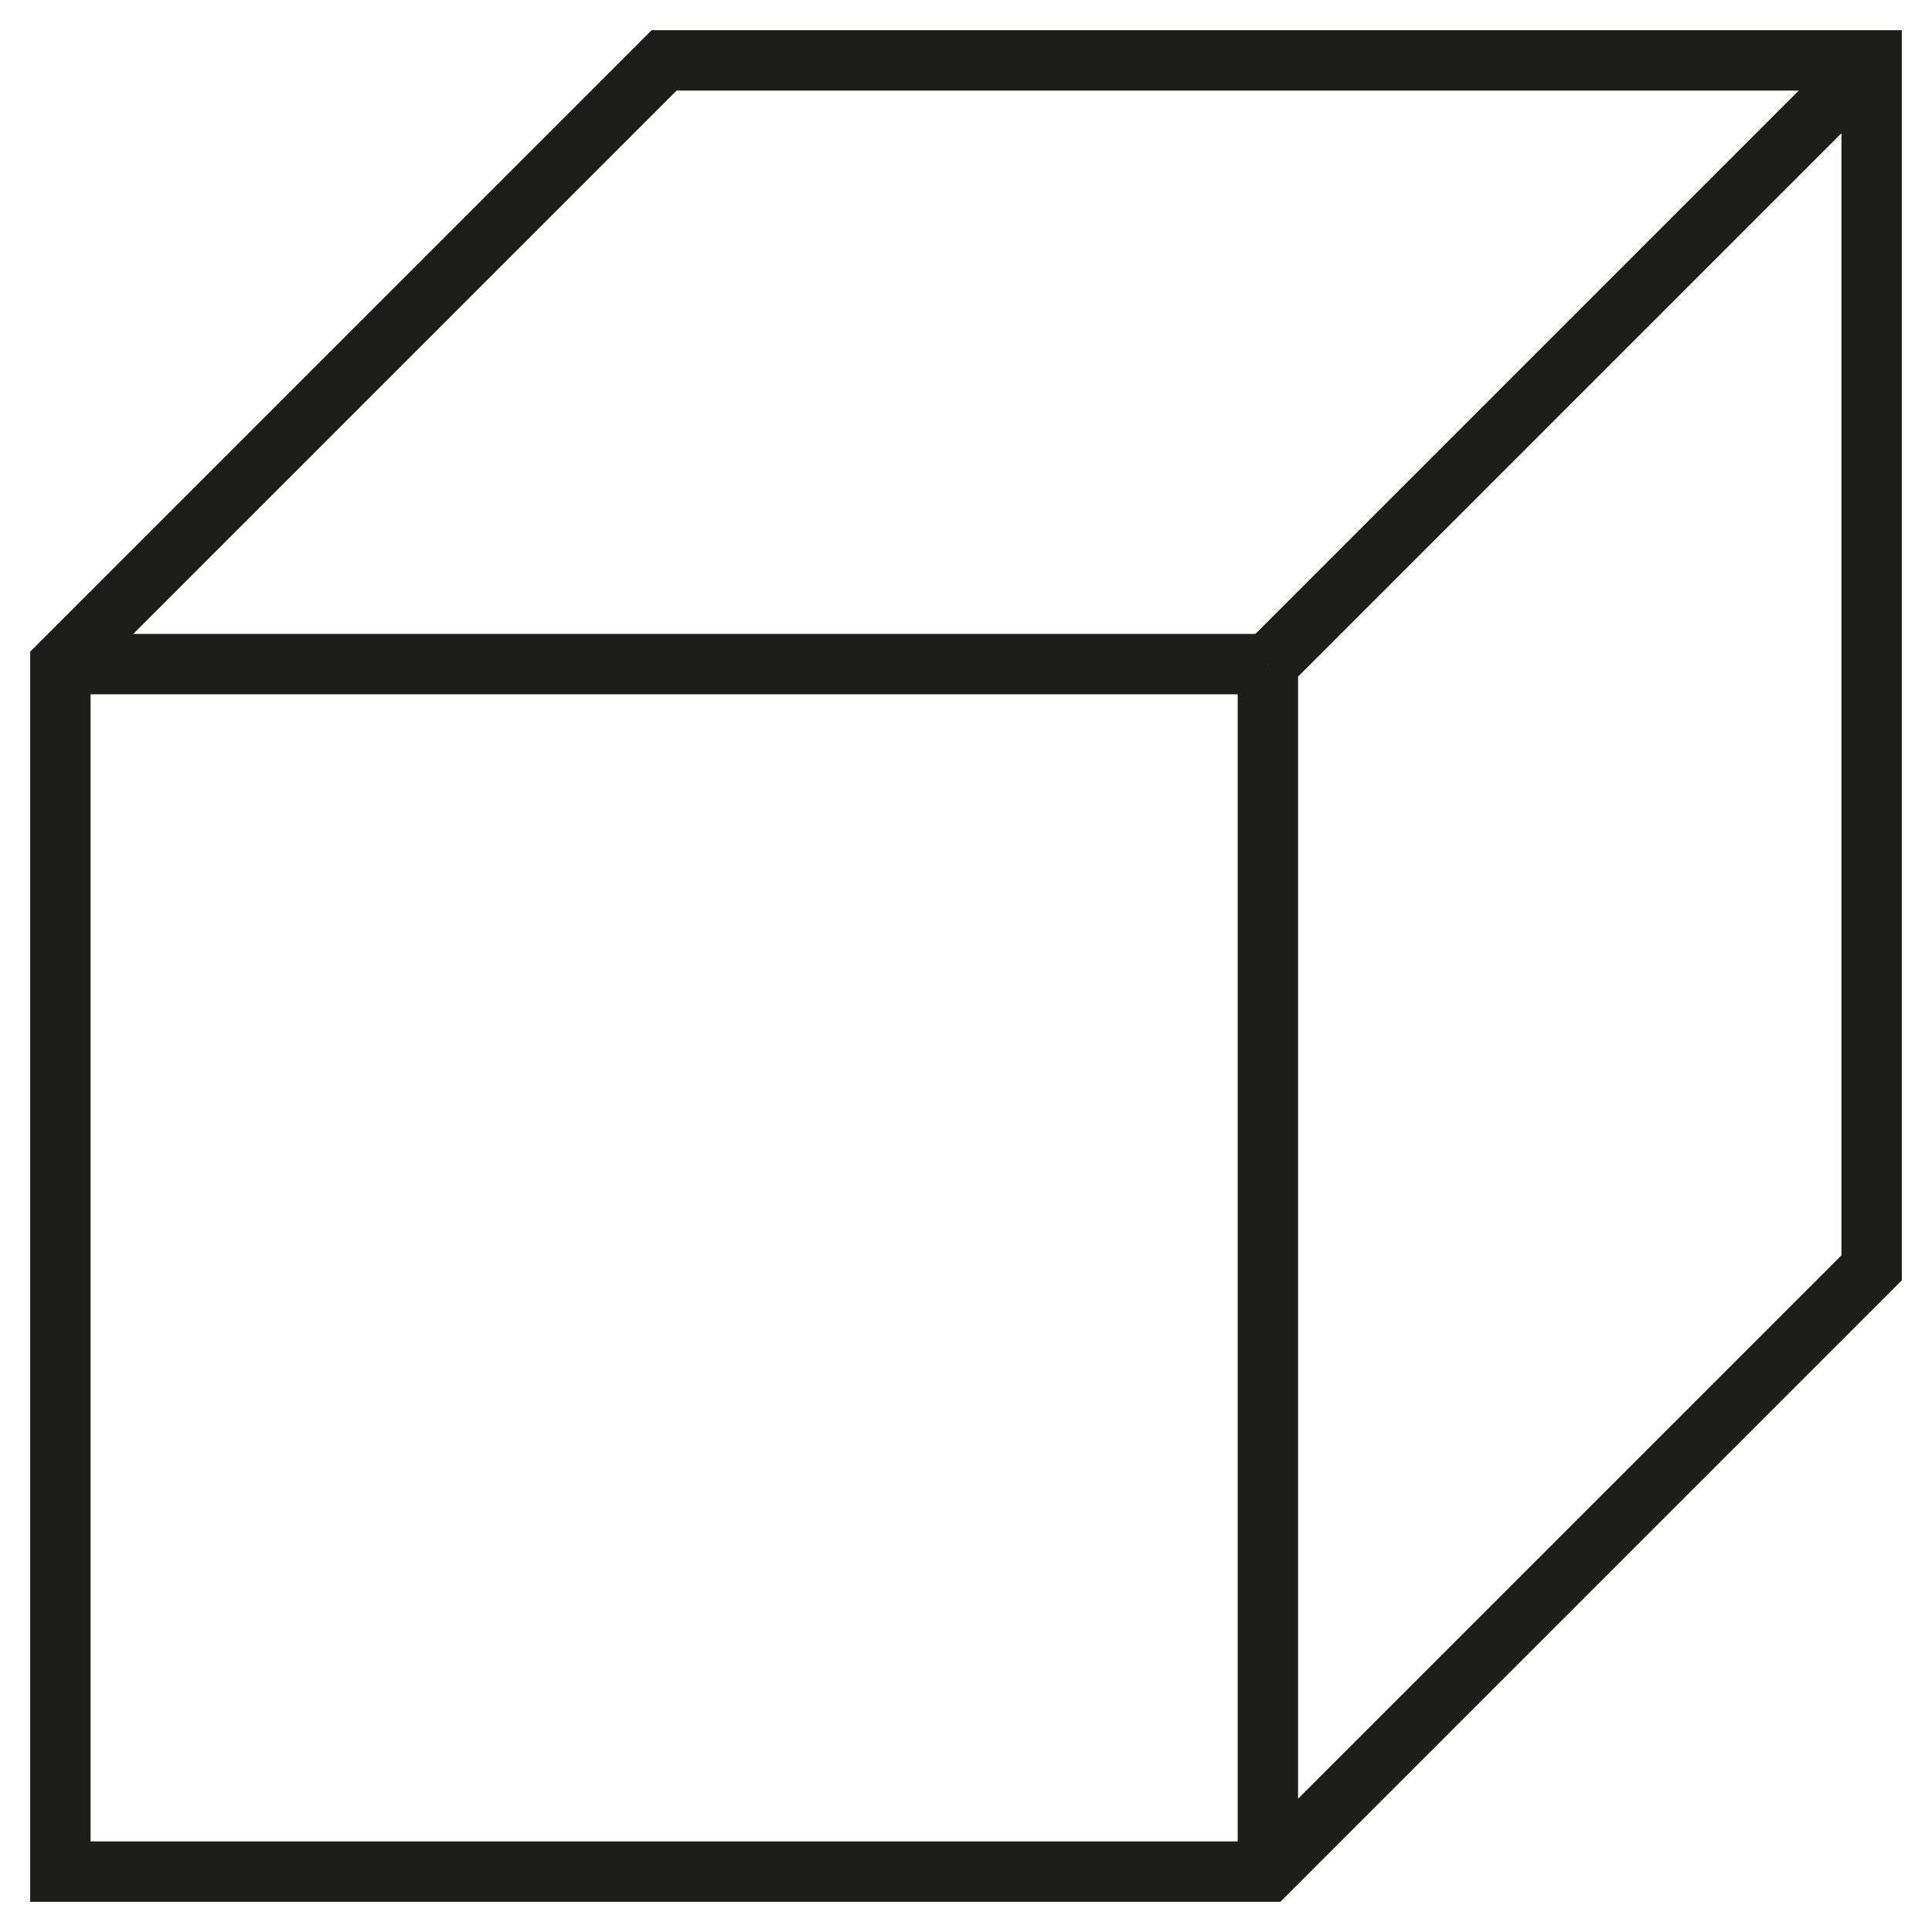<?xml version="1.0" encoding="utf-8"?>
<!-- Generator: Adobe Illustrator 16.0.0, SVG Export Plug-In . SVG Version: 6.00 Build 0)  -->
<!DOCTYPE svg PUBLIC "-//W3C//DTD SVG 1.1//EN" "http://www.w3.org/Graphics/SVG/1.1/DTD/svg11.dtd">
<svg version="1.1" id="Calque_1" xmlns="http://www.w3.org/2000/svg" xmlns:xlink="http://www.w3.org/1999/xlink" x="0px" y="0px"
	 width="32px" height="32px" viewBox="0 0 32 32" enable-background="new 0 0 32 32" xml:space="preserve">
<g>
	<polygon fill="none" stroke="#1D1D1B" stroke-miterlimit="10" points="21,31 1,31 1,11 11,1 31,1 31,21 	"/>
	<path fill="none" stroke="#1D1D1B" stroke-miterlimit="10" d="M21,11"/>
	<line fill="none" stroke="#1D1D1B" stroke-miterlimit="10" x1="21" y1="11" x2="31" y2="1"/>
	<line fill="none" stroke="#1D1D1B" stroke-miterlimit="10" x1="21" y1="11" x2="21" y2="31"/>
	<line fill="none" stroke="#1D1D1B" stroke-miterlimit="10" x1="1" y1="11" x2="21" y2="11"/>
</g>
</svg>
